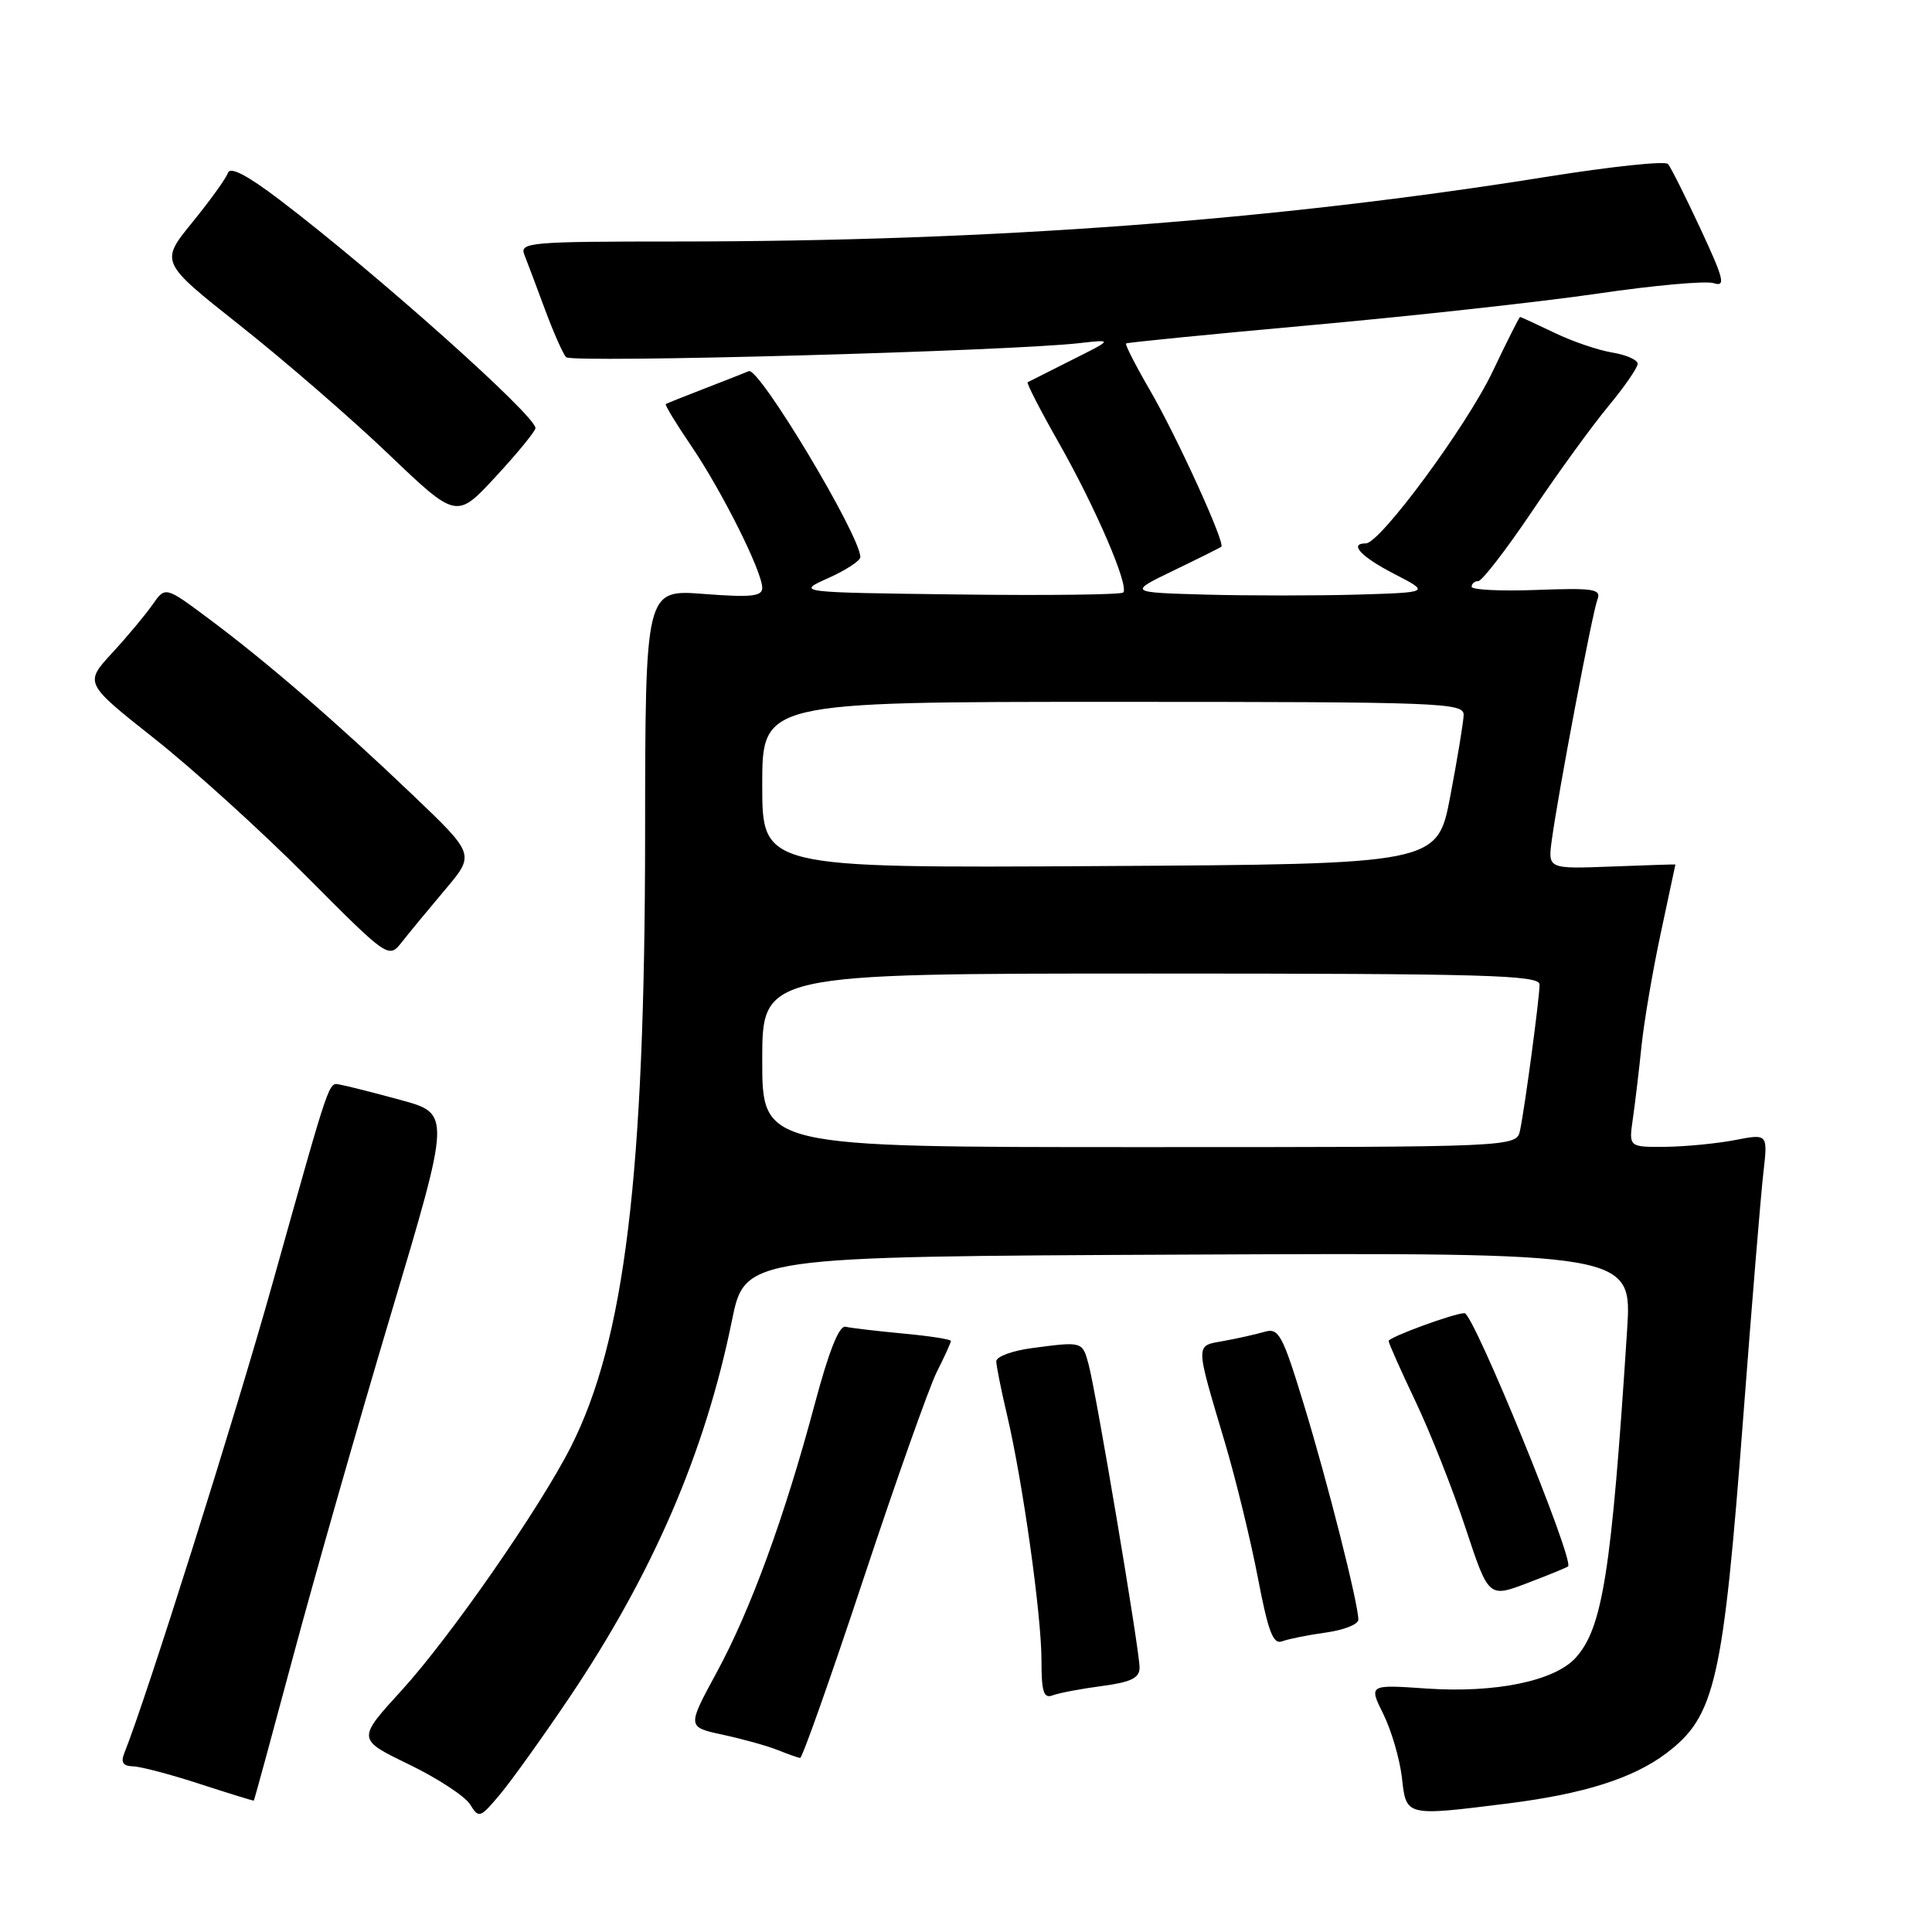<?xml version="1.0" encoding="UTF-8" standalone="no"?>
<!DOCTYPE svg PUBLIC "-//W3C//DTD SVG 1.1//EN" "http://www.w3.org/Graphics/SVG/1.1/DTD/svg11.dtd" >
<svg xmlns="http://www.w3.org/2000/svg" xmlns:xlink="http://www.w3.org/1999/xlink" version="1.1" viewBox="0 0 256 256">
 <g >
 <path fill="currentColor"
d=" M 75.40 225.00 C 86.49 208.54 93.42 192.49 96.98 175.00 C 98.71 166.50 98.71 166.50 157.49 166.24 C 216.26 165.98 216.26 165.98 215.60 176.24 C 213.53 208.31 212.36 215.73 208.77 219.68 C 205.97 222.75 198.14 224.36 189.04 223.74 C 181.36 223.21 181.36 223.21 183.31 227.15 C 184.38 229.32 185.48 233.10 185.76 235.55 C 186.34 240.71 186.18 240.67 199.87 238.96 C 209.86 237.70 216.37 235.64 220.75 232.35 C 227.29 227.42 228.31 222.93 231.01 187.50 C 232.14 172.65 233.33 158.19 233.66 155.36 C 234.25 150.22 234.25 150.22 229.87 151.07 C 227.47 151.53 223.32 151.93 220.66 151.96 C 215.82 152.00 215.82 152.00 216.36 148.25 C 216.66 146.19 217.18 141.80 217.52 138.50 C 217.87 135.20 219.02 128.47 220.08 123.55 C 221.13 118.62 222.00 114.57 222.00 114.55 C 222.00 114.52 218.20 114.64 213.55 114.82 C 205.10 115.14 205.10 115.14 205.62 111.32 C 206.45 105.16 211.00 81.15 211.67 79.43 C 212.20 78.05 211.18 77.89 203.63 78.17 C 198.88 78.35 195.00 78.16 195.00 77.75 C 195.00 77.34 195.40 77.00 195.88 77.00 C 196.37 77.00 199.58 72.84 203.01 67.75 C 206.43 62.66 210.99 56.39 213.12 53.82 C 215.25 51.25 217.00 48.72 217.00 48.20 C 217.00 47.68 215.48 47.02 213.62 46.71 C 211.77 46.41 208.31 45.23 205.94 44.08 C 203.56 42.94 201.53 42.00 201.42 42.00 C 201.31 42.00 199.67 45.26 197.77 49.25 C 194.34 56.46 182.87 72.00 180.99 72.00 C 178.68 72.00 180.33 73.77 184.75 76.05 C 189.50 78.50 189.50 78.50 179.80 78.79 C 174.47 78.94 165.47 78.94 159.80 78.79 C 149.50 78.50 149.50 78.50 155.50 75.60 C 158.80 74.01 161.65 72.59 161.83 72.44 C 162.39 71.99 155.90 57.75 152.33 51.63 C 150.45 48.39 149.05 45.64 149.21 45.51 C 149.37 45.38 160.47 44.28 173.88 43.07 C 187.29 41.86 204.32 39.98 211.73 38.90 C 219.13 37.81 226.04 37.19 227.07 37.52 C 228.69 38.04 228.44 37.01 225.32 30.31 C 223.32 26.01 221.38 22.15 221.02 21.73 C 220.65 21.30 213.41 22.07 204.93 23.43 C 168.81 29.21 131.41 31.99 89.64 32.00 C 70.18 32.00 68.83 32.12 69.48 33.75 C 69.86 34.71 71.09 37.98 72.21 41.00 C 73.33 44.02 74.59 46.88 75.01 47.33 C 75.73 48.13 133.56 46.54 143.00 45.47 C 147.50 44.96 147.50 44.96 142.00 47.71 C 138.97 49.23 136.35 50.55 136.17 50.65 C 135.99 50.74 137.84 54.35 140.29 58.66 C 145.20 67.31 149.65 77.68 148.83 78.51 C 148.53 78.80 138.66 78.92 126.90 78.77 C 105.50 78.50 105.50 78.50 109.75 76.60 C 112.09 75.55 114.00 74.30 114.00 73.82 C 114.00 70.98 100.56 48.58 99.22 49.18 C 98.82 49.35 96.24 50.37 93.50 51.43 C 90.75 52.49 88.38 53.44 88.22 53.54 C 88.07 53.64 89.59 56.15 91.61 59.11 C 95.68 65.11 101.00 75.74 101.00 77.90 C 101.00 79.03 99.51 79.18 93.25 78.70 C 85.50 78.10 85.50 78.10 85.48 110.80 C 85.45 155.69 82.78 177.63 75.64 191.72 C 71.52 199.85 59.62 216.97 53.22 223.98 C 47.30 230.46 47.30 230.46 54.18 233.79 C 57.96 235.62 61.60 238.00 62.28 239.08 C 63.45 240.97 63.61 240.92 66.25 237.77 C 67.76 235.97 71.88 230.22 75.40 225.00 Z  M 38.84 219.50 C 41.64 209.05 47.48 188.59 51.83 174.03 C 59.73 147.57 59.73 147.57 53.11 145.76 C 49.48 144.77 45.87 143.86 45.11 143.73 C 43.50 143.46 43.94 142.15 36.11 170.06 C 31.16 187.73 19.40 225.00 16.49 232.25 C 15.97 233.53 16.28 234.01 17.64 234.05 C 18.66 234.08 22.65 235.13 26.50 236.39 C 30.35 237.64 33.56 238.63 33.63 238.59 C 33.70 238.54 36.04 229.95 38.84 219.50 Z  M 114.40 209.25 C 118.73 196.19 123.11 183.83 124.13 181.79 C 125.16 179.75 126.00 177.90 126.00 177.68 C 126.00 177.47 123.15 177.02 119.66 176.70 C 116.17 176.37 112.74 175.97 112.04 175.80 C 111.19 175.60 109.83 179.03 107.97 186.00 C 103.98 200.96 99.44 213.39 94.93 221.67 C 91.04 228.84 91.04 228.84 95.77 229.86 C 98.37 230.42 101.62 231.32 103.00 231.87 C 104.38 232.42 105.73 232.90 106.02 232.94 C 106.30 232.97 110.07 222.31 114.40 209.25 Z  M 145.99 223.41 C 149.89 222.89 151.00 222.35 151.00 220.95 C 151.00 218.69 145.24 184.45 144.24 180.77 C 143.42 177.74 143.43 177.74 136.75 178.63 C 134.14 178.97 132.01 179.76 132.01 180.38 C 132.02 181.00 132.66 184.20 133.44 187.50 C 135.52 196.36 138.00 214.00 138.00 219.99 C 138.00 224.20 138.29 225.10 139.49 224.64 C 140.31 224.33 143.23 223.77 145.99 223.41 Z  M 175.70 216.32 C 178.07 215.99 180.00 215.23 179.99 214.61 C 179.98 212.46 175.91 196.39 172.79 186.18 C 169.94 176.83 169.44 175.92 167.57 176.47 C 166.43 176.80 164.00 177.35 162.16 177.68 C 158.33 178.38 158.32 177.72 162.34 191.26 C 163.77 196.08 165.72 204.08 166.67 209.04 C 168.05 216.25 168.70 217.94 169.90 217.48 C 170.73 217.17 173.34 216.64 175.70 216.32 Z  M 207.78 207.55 C 208.62 206.72 195.25 174.00 194.06 174.00 C 192.70 174.00 184.00 177.19 184.00 177.69 C 184.00 177.97 185.61 181.59 187.58 185.73 C 189.55 189.88 192.53 197.42 194.20 202.49 C 197.25 211.71 197.25 211.71 202.37 209.77 C 205.19 208.70 207.62 207.70 207.78 207.55 Z  M 59.01 117.85 C 62.93 113.21 62.93 113.21 54.70 105.35 C 44.57 95.68 35.32 87.69 27.70 82.01 C 21.91 77.69 21.91 77.69 20.23 80.09 C 19.31 81.42 16.90 84.31 14.87 86.51 C 11.18 90.52 11.18 90.52 20.45 97.86 C 25.55 101.89 34.63 110.11 40.61 116.13 C 51.50 127.06 51.50 127.06 53.29 124.78 C 54.27 123.53 56.85 120.41 59.01 117.85 Z  M 70.95 56.73 C 71.05 55.14 49.80 36.17 37.07 26.49 C 32.74 23.20 30.49 22.03 30.20 22.91 C 29.96 23.63 27.83 26.58 25.48 29.47 C 21.20 34.73 21.20 34.73 31.80 43.12 C 37.63 47.73 46.47 55.39 51.45 60.14 C 60.49 68.78 60.49 68.78 65.70 63.14 C 68.57 60.04 70.93 57.15 70.95 56.73 Z  M 101.00 140.50 C 101.00 129.00 101.00 129.00 152.50 129.00 C 196.97 129.00 204.00 129.20 204.00 130.46 C 204.00 132.18 202.09 146.51 201.42 149.75 C 200.96 152.00 200.96 152.00 150.98 152.00 C 101.00 152.00 101.00 152.00 101.00 140.50 Z  M 101.00 104.01 C 101.00 93.00 101.00 93.00 147.50 93.00 C 191.14 93.00 194.00 93.11 193.94 94.75 C 193.91 95.71 193.11 100.55 192.17 105.50 C 190.46 114.50 190.46 114.50 145.73 114.76 C 101.00 115.02 101.00 115.02 101.00 104.01 Z "/>
</g>
</svg>